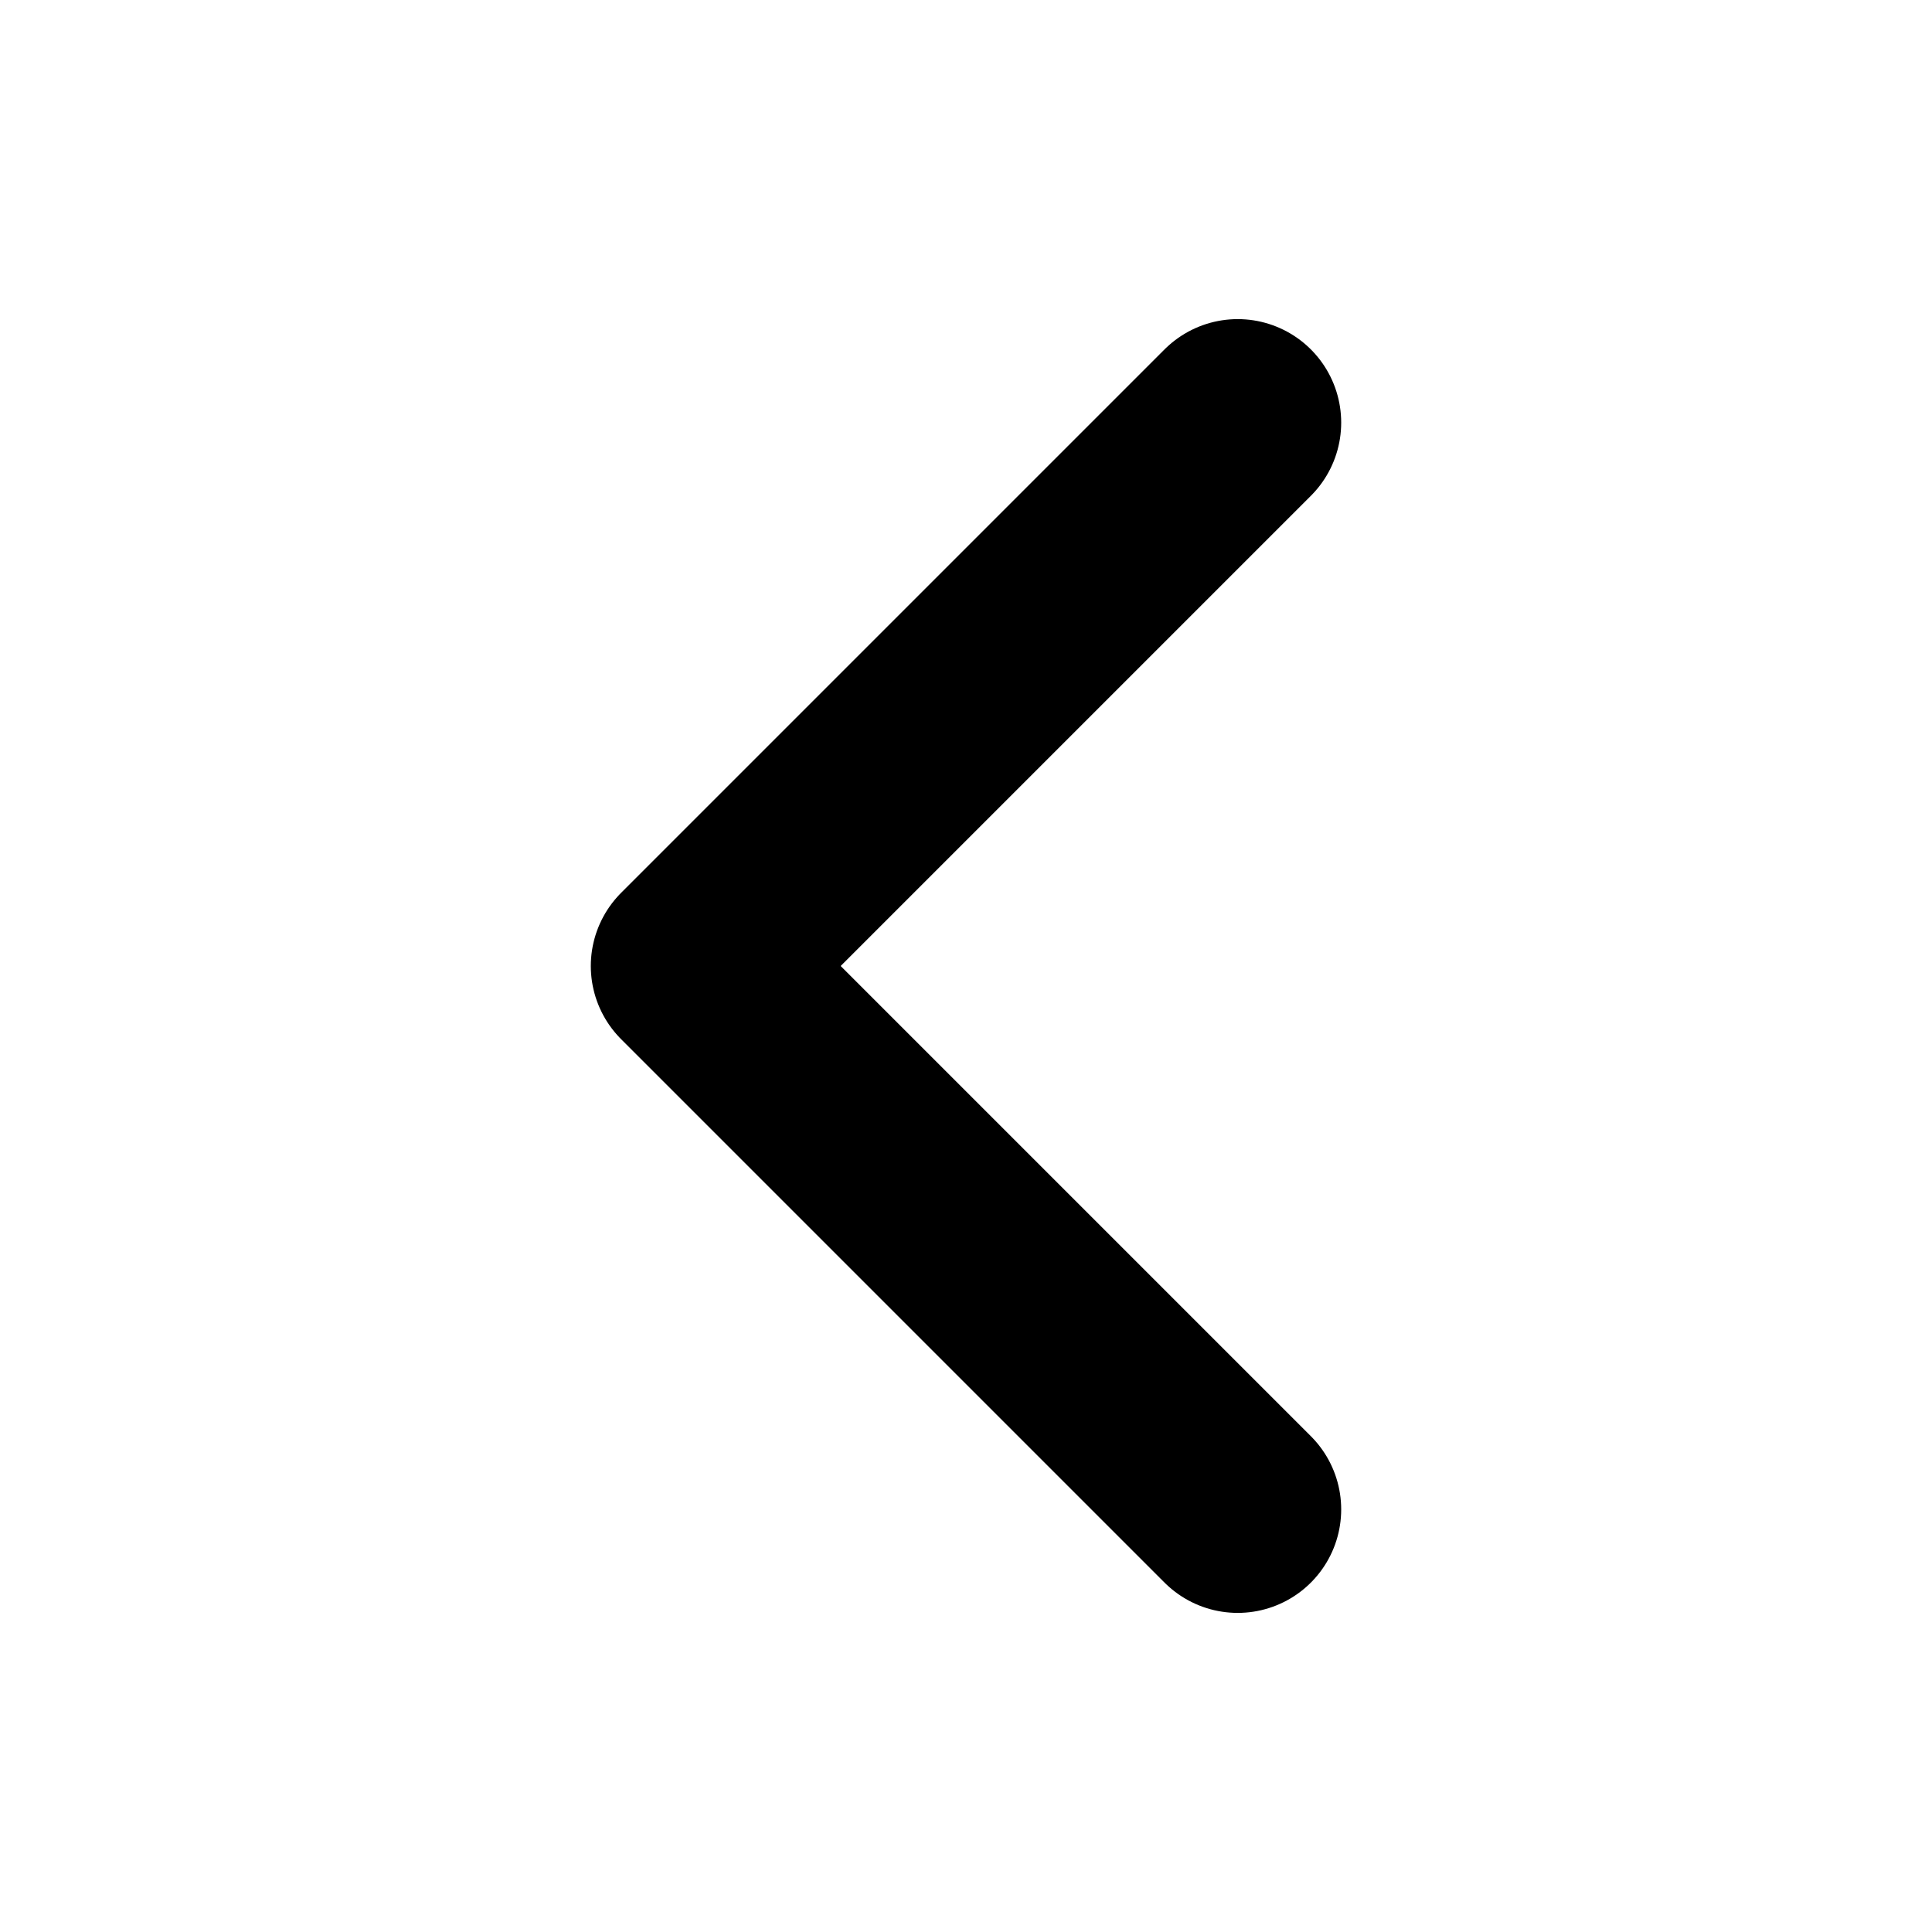 <svg width="35" height="35" viewBox="0 0 35 35" fill="none" xmlns="http://www.w3.org/2000/svg">
<path d="M22.422 7.656L12.578 17.5L22.422 27.344" stroke="black" stroke-width="3.75" stroke-linecap="round" stroke-linejoin="round"/>
</svg>
